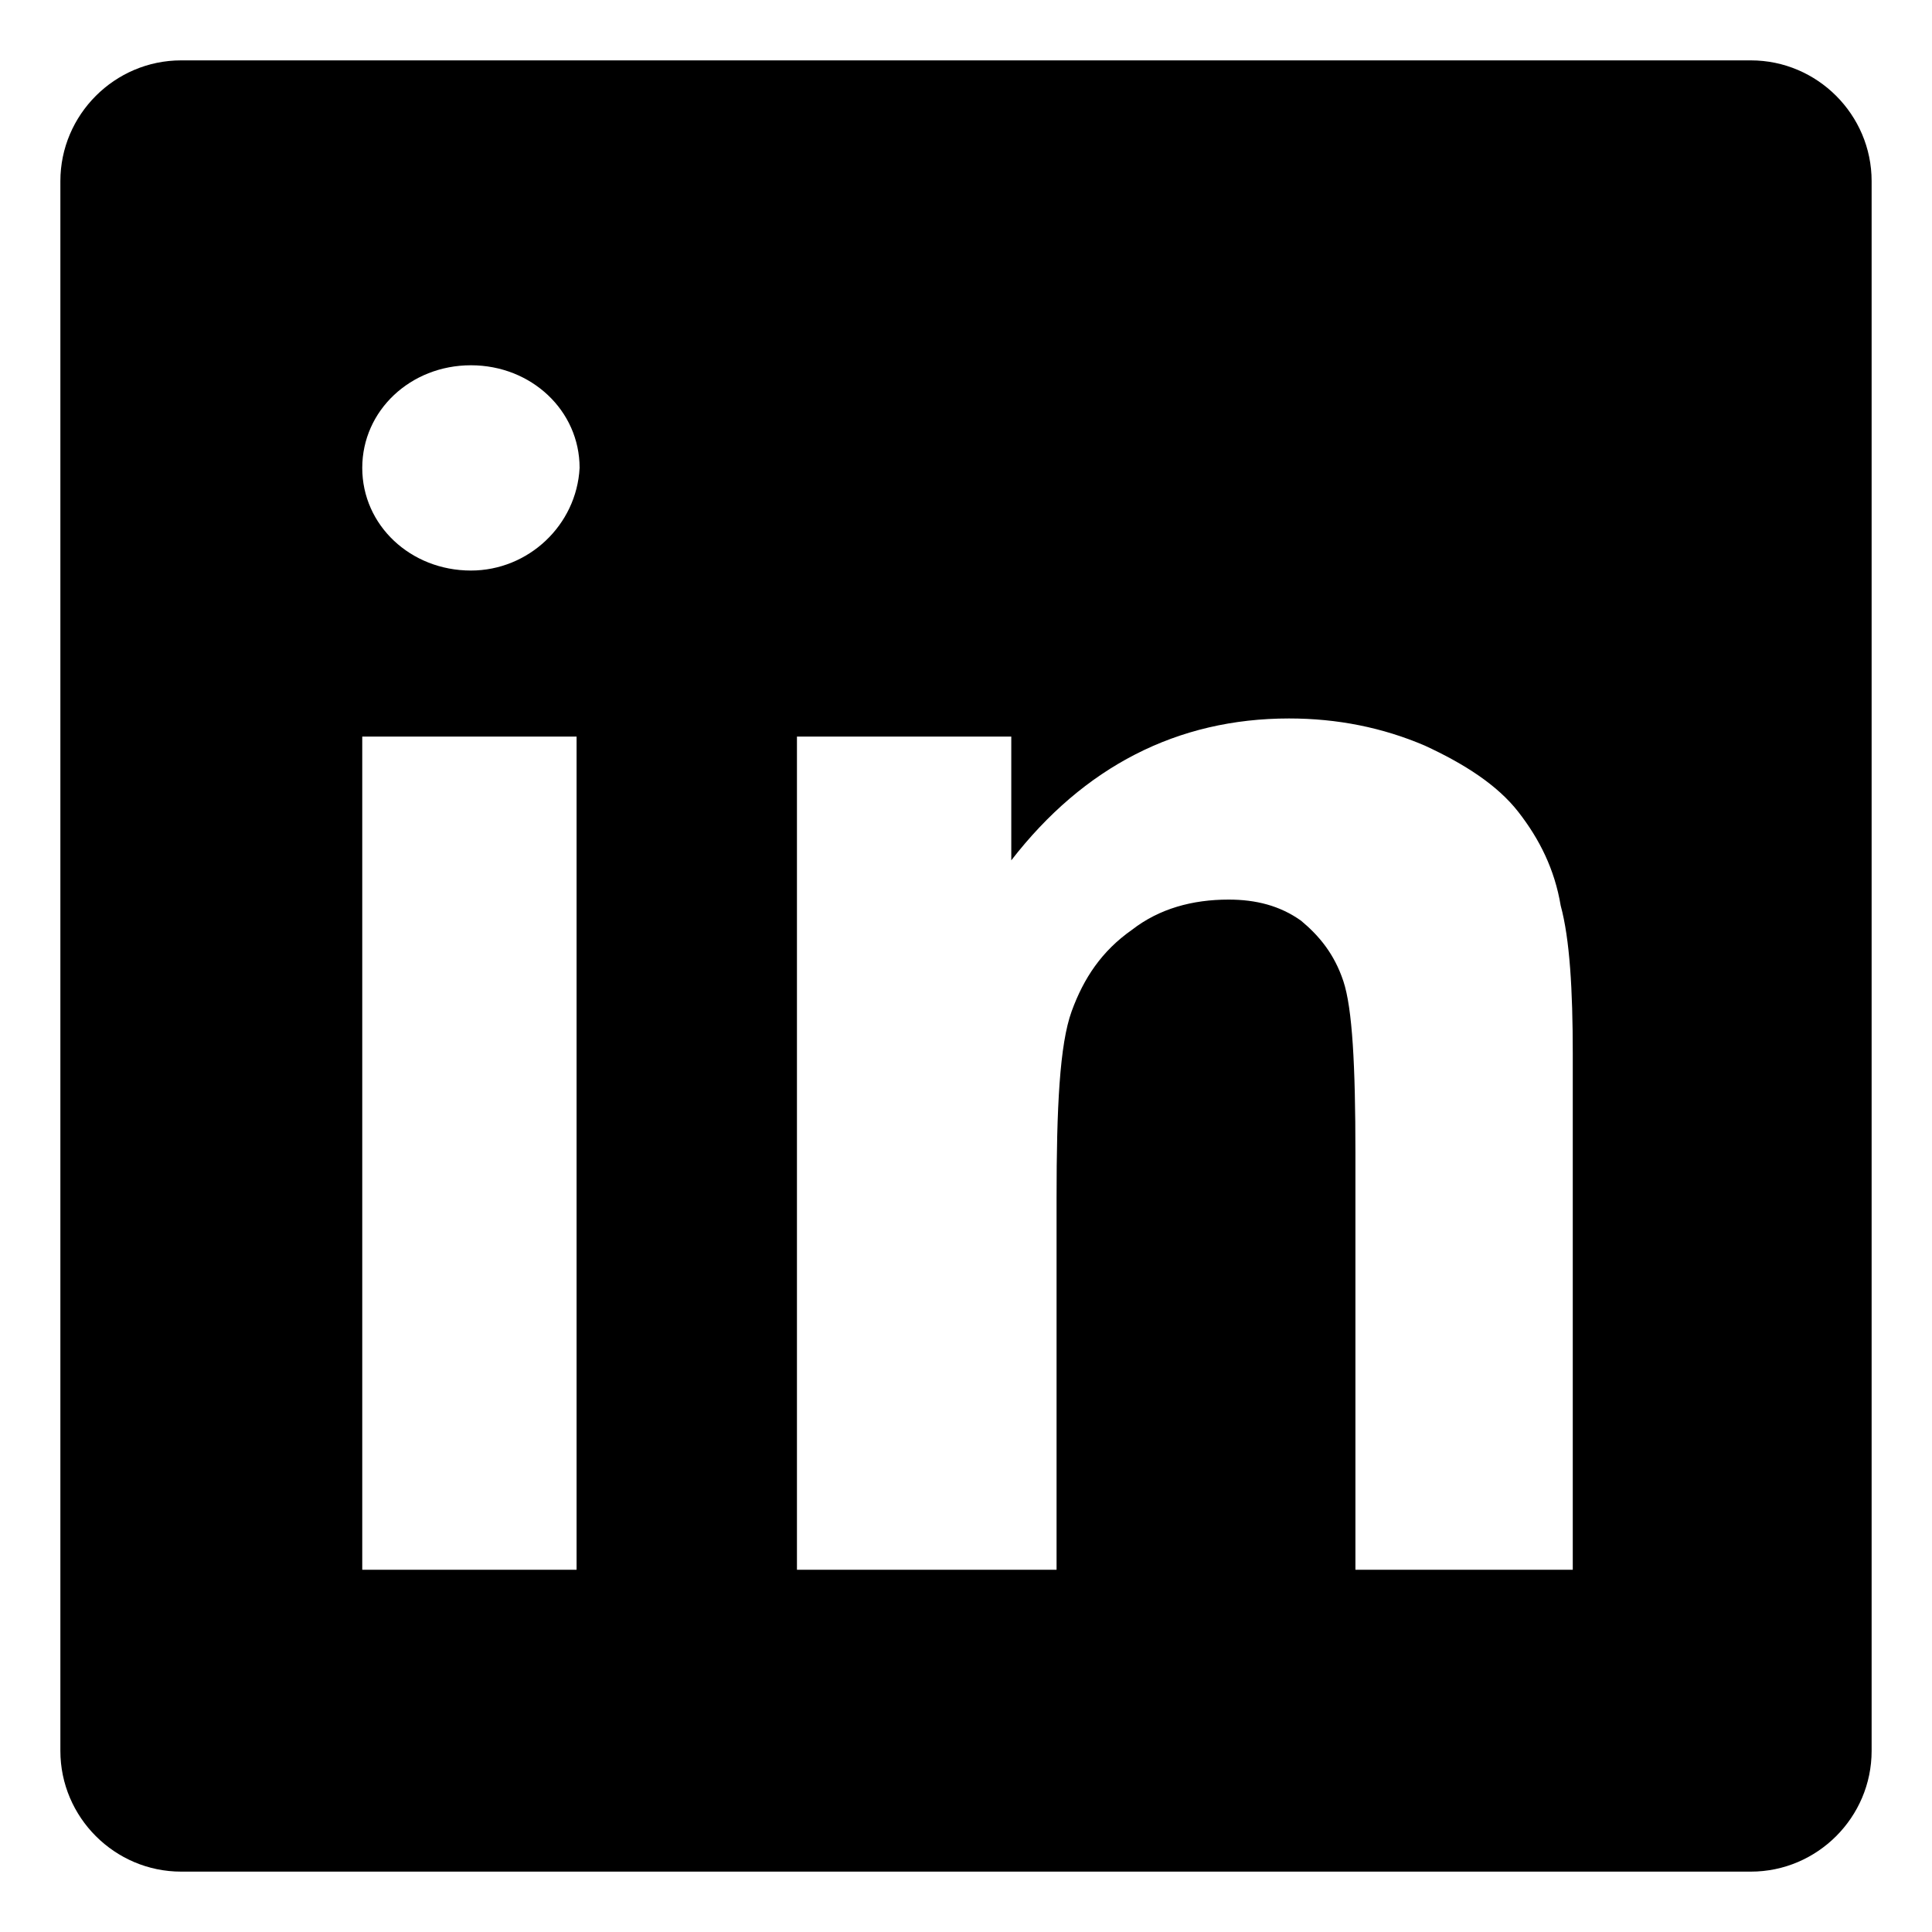 <svg style="enable-background:new 0 0 64 64;" version="1.1" viewBox="0 0 64 64"
  xml:space="preserve"  width="40" height="40" fill="currentColor" xmlns="http://www.w3.org/2000/svg" xmlns:xlink="http://www.w3.org/1999/xlink">
  <g id="guidlines" />
  <g id="FB" />
  <g id="ig" />
  <g id="yt" />
  <g id="twitter" />
  <g id="snapchat" />
  <g id="WA" />
  <g id="Pinterrest" />
  <g id="Layer_9">
    <path class="st8"
      d="M2,6v52c0,2.2,1.8,4,4,4h52c2.2,0,4-1.8,4-4V6c0-2.2-1.8-4-4-4H6C3.8,2,2,3.8,2,6z M19.1,52H12V24.4h7.1V52z    M15.6,18.9c-2,0-3.6-1.5-3.6-3.4c0-1.9,1.6-3.4,3.6-3.4c2,0,3.6,1.5,3.6,3.4C19.1,17.4,17.5,18.9,15.6,18.9z M52,52h-7.1V38.2   c0-2.9-0.1-4.8-0.4-5.7c-0.3-0.9-0.8-1.5-1.4-2c-0.7-0.5-1.5-0.7-2.4-0.7c-1.2,0-2.3,0.3-3.2,1c-1,0.7-1.6,1.6-2,2.7   c-0.4,1.1-0.5,3.2-0.5,6.2V52h-8.6V24.4h7.1v4.1c2.4-3.1,5.5-4.7,9.2-4.7c1.6,0,3.1,0.3,4.5,0.9c1.3,0.6,2.4,1.3,3.1,2.2   c0.7,0.9,1.2,1.9,1.4,3.1c0.3,1.1,0.4,2.8,0.4,4.9V52z" />
  </g>
  <g id="Layer_10" />
  <g id="Layer_11" />
  <g id="Layer_12" />
  <g id="Layer_13" />
  <g id="Layer_14" />
  <g id="Layer_15" />
  <g id="Layer_16" />
  <g id="Layer_17" />
</svg>
